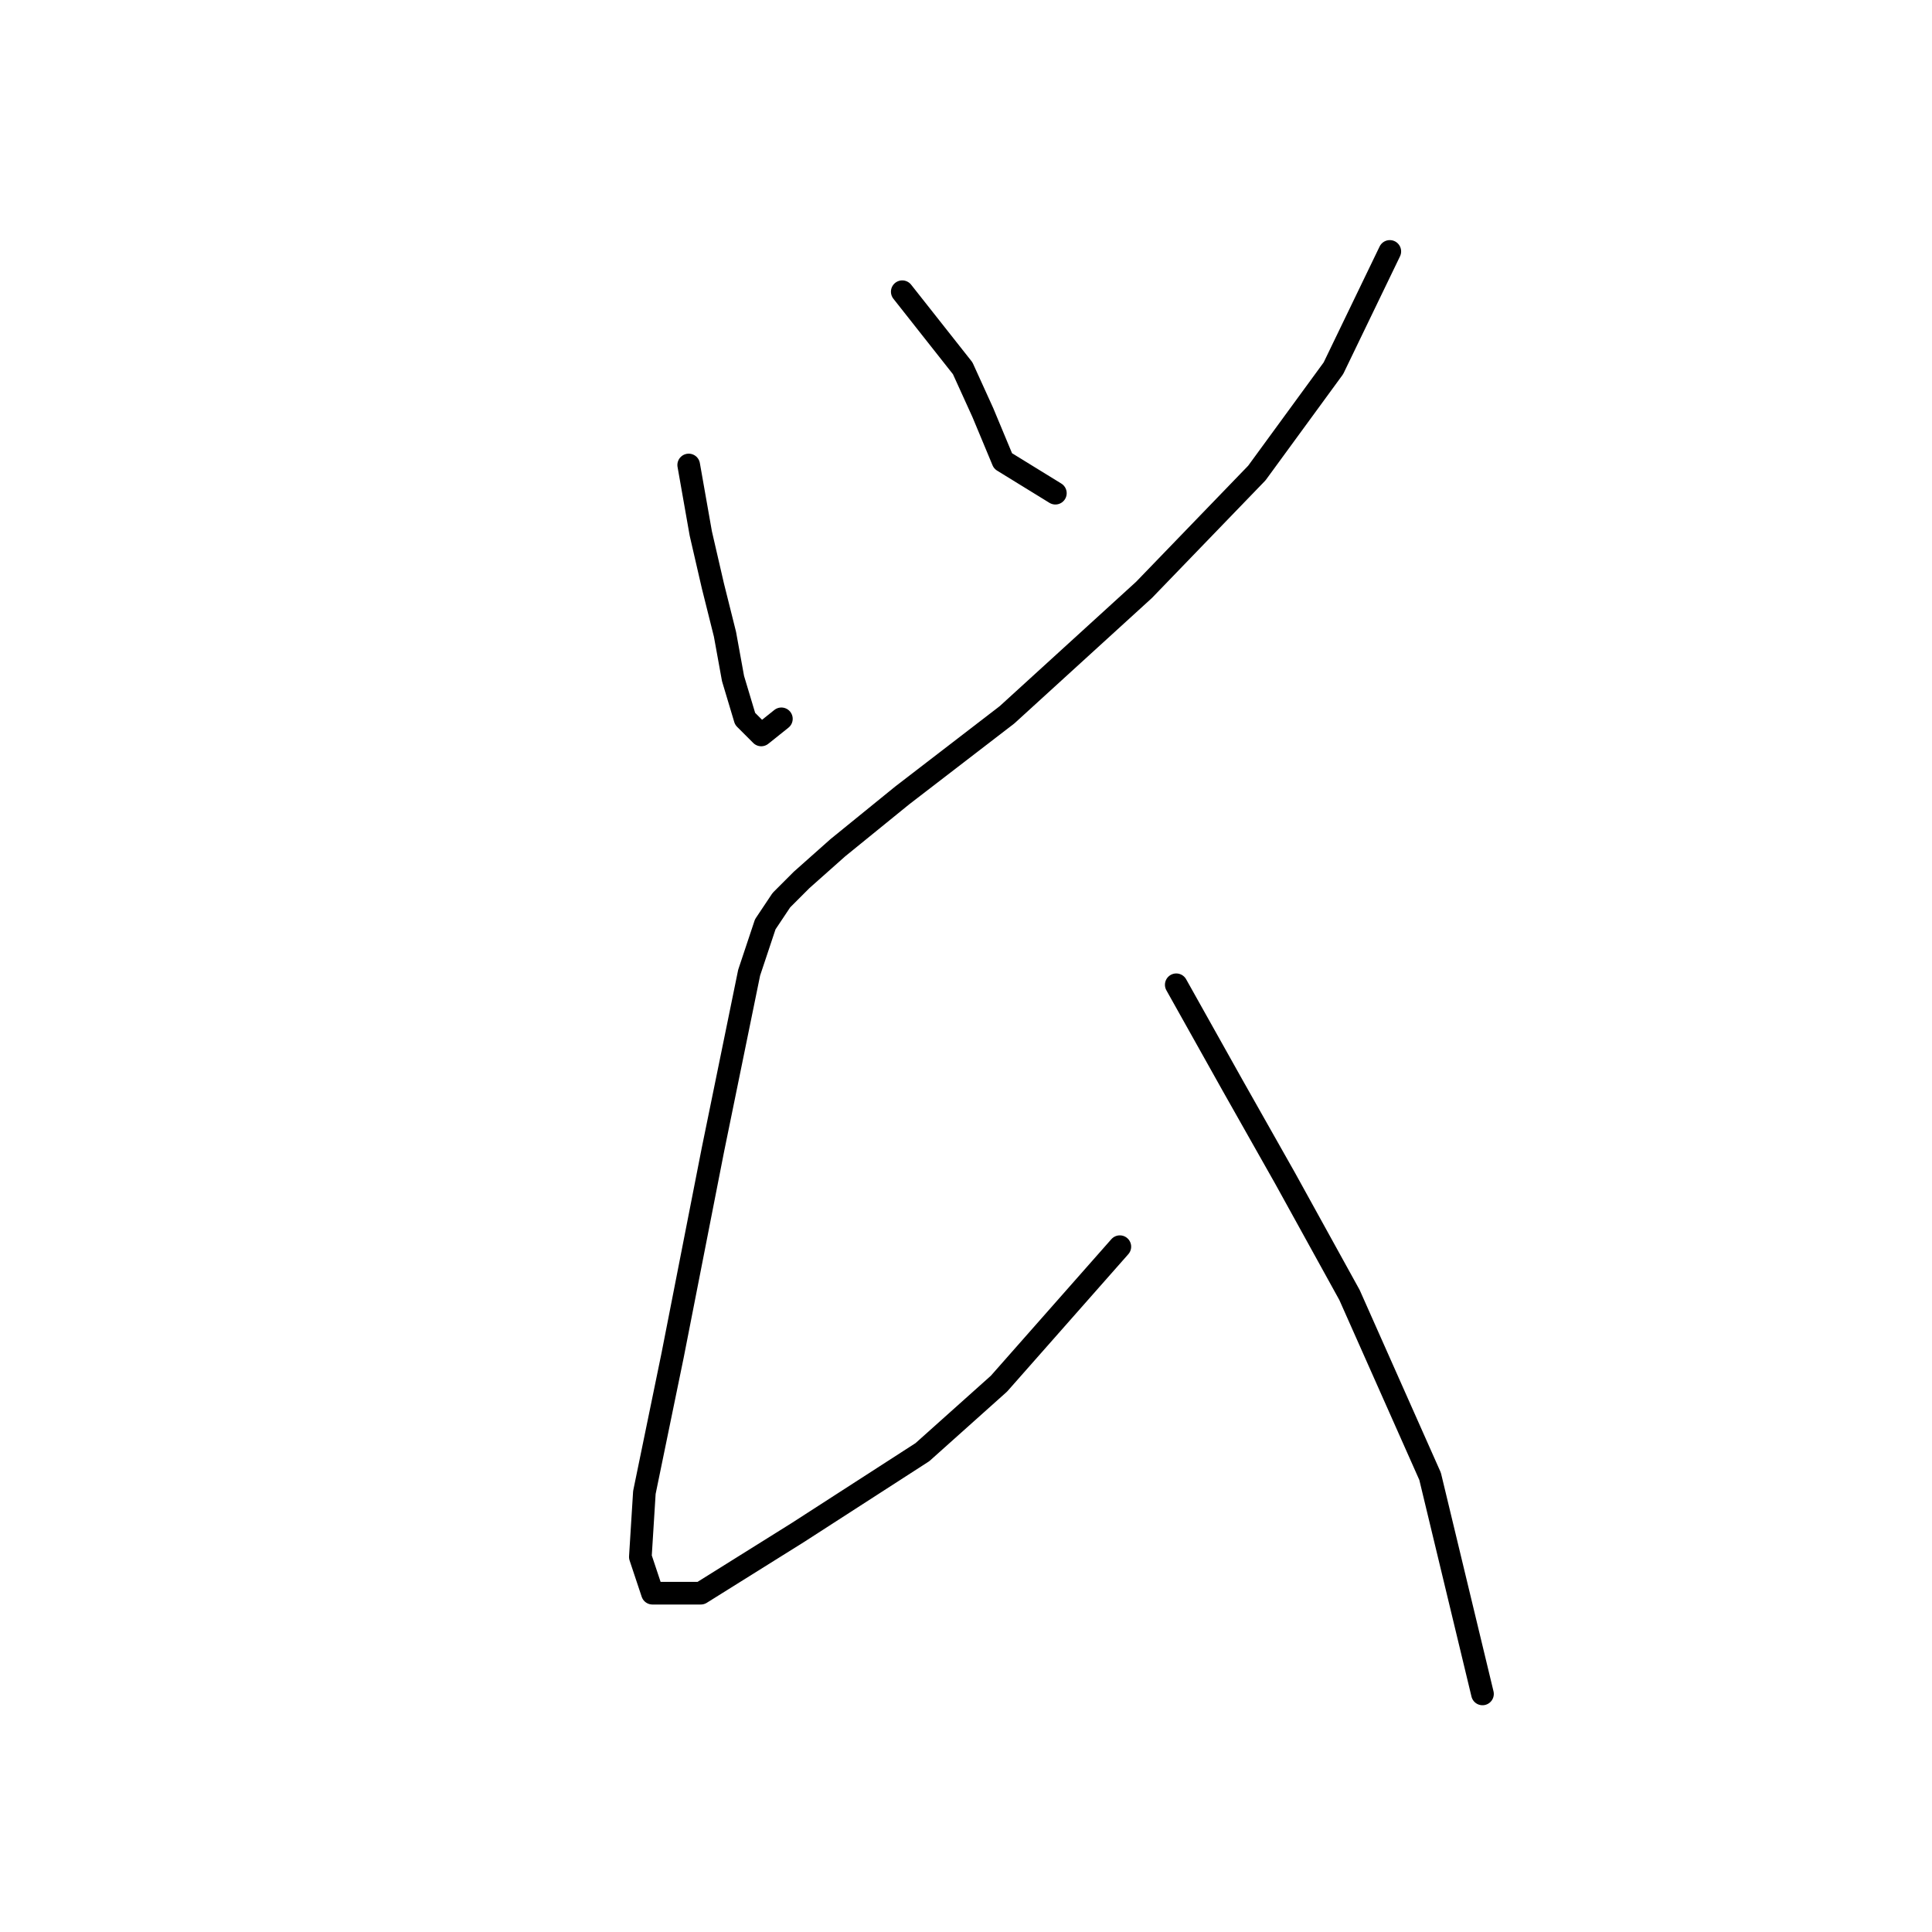 <?xml version="1.0" standalone="no"?>
    <svg width="256" height="256" xmlns="http://www.w3.org/2000/svg" version="1.1">
    <polyline stroke="black" stroke-width="3" stroke-linecap="round" fill="transparent" stroke-linejoin="round" points="91.257 61.613 92.858 70.689 94.46 77.63 96.062 84.037 97.13 89.91 98.731 95.249 100.867 97.384 103.537 95.249 103.537 95.249 " />
        <polyline stroke="black" stroke-width="3" stroke-linecap="round" fill="transparent" stroke-linejoin="round" points="119.554 38.654 127.562 48.799 130.232 54.672 132.902 61.079 139.842 65.35 139.842 65.35 " />
        <polyline stroke="black" stroke-width="3" stroke-linecap="round" fill="transparent" stroke-linejoin="round" points="184.157 33.315 176.682 48.799 166.538 62.68 151.588 78.164 133.435 94.715 119.554 105.393 111.011 112.334 106.206 116.605 103.537 119.275 101.401 122.478 99.265 128.885 94.46 152.377 89.121 179.606 85.384 197.759 84.85 206.301 86.452 211.107 92.858 211.107 105.672 203.098 122.223 192.42 132.368 183.343 148.385 165.191 148.385 165.191 " />
        <polyline stroke="black" stroke-width="3" stroke-linecap="round" fill="transparent" stroke-linejoin="round" points="155.86 130.487 163.334 143.834 170.275 156.114 178.818 171.597 189.496 195.623 196.437 224.454 196.437 224.454 " />
        </svg>